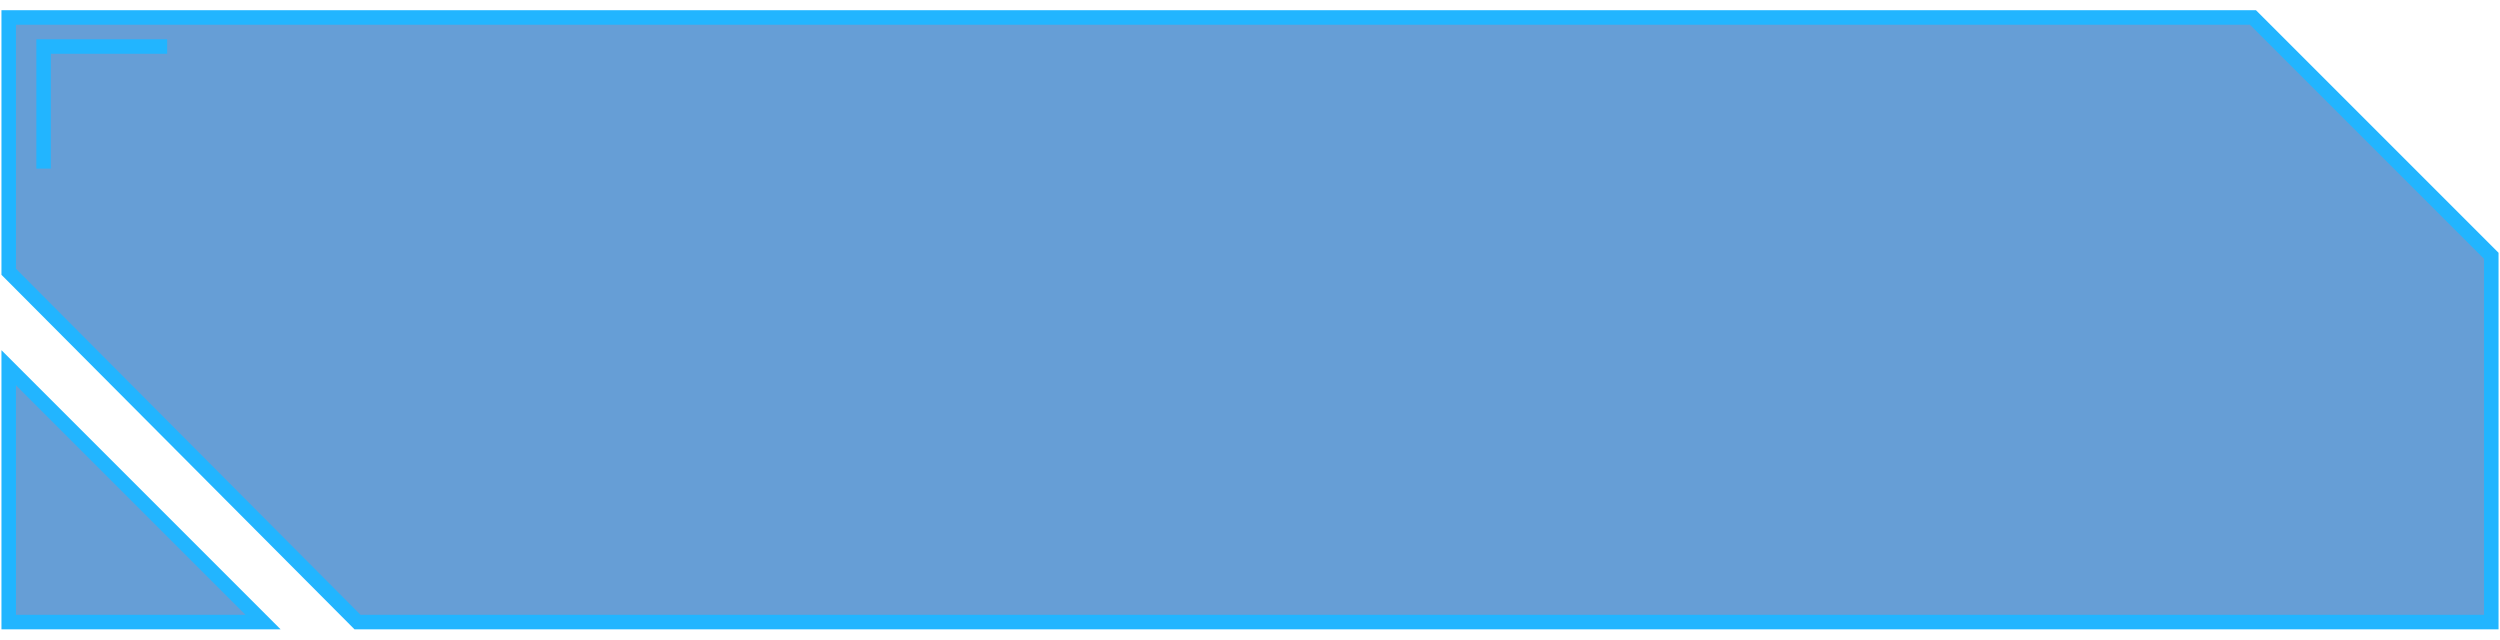 <?xml version="1.0" encoding="utf-8"?>
<!-- Generator: Adobe Illustrator 19.0.0, SVG Export Plug-In . SVG Version: 6.00 Build 0)  -->
<svg version="1.1" id="flow_switch_map_btn" xmlns="http://www.w3.org/2000/svg" xmlns:xlink="http://www.w3.org/1999/xlink" x="0px" y="0px"
	 viewBox="0 0 172 44" style="enable-background:new 0 0 172 44;" xml:space="preserve">
<style type="text/css">
	.flow_switch_map_btn_st0{opacity:0.6;}
	.flow_switch_map_btn_st1{fill:#005DBA;}
	.flow_switch_map_btn_st2{fill:none;stroke:#22B5FF;stroke-miterlimit:10;}
</style>
<g id="XMLID_2_">
	<g id="XMLID_392_" class="flow_switch_map_btn_st0">
		<polygon id="XMLID_399_" class="flow_switch_map_btn_st1" points="155,1.2 0.6,1.2 0.6,18.7 24.6,42.8 171.4,42.8 171.4,17.6 		"/>
		<polygon id="XMLID_398_" class="flow_switch_map_btn_st1" points="0.6,25.3 0.6,42.8 18.1,42.8 		"/>
	</g>
	<g id="XMLID_5_">
		<polygon id="XMLID_342_" class="flow_switch_map_btn_st2" points="155,1.2 0.6,1.2 0.6,18.7 24.6,42.8 171.4,42.8 171.4,17.6 		"/>
		<polygon id="XMLID_339_" class="flow_switch_map_btn_st2" points="0.6,25.3 0.6,42.8 18.1,42.8 		"/>
	</g>
	<polyline id="XMLID_389_" class="flow_switch_map_btn_st2" points="3,11.6 3,3.2 11.5,3.2 	"/>
</g>
</svg>
